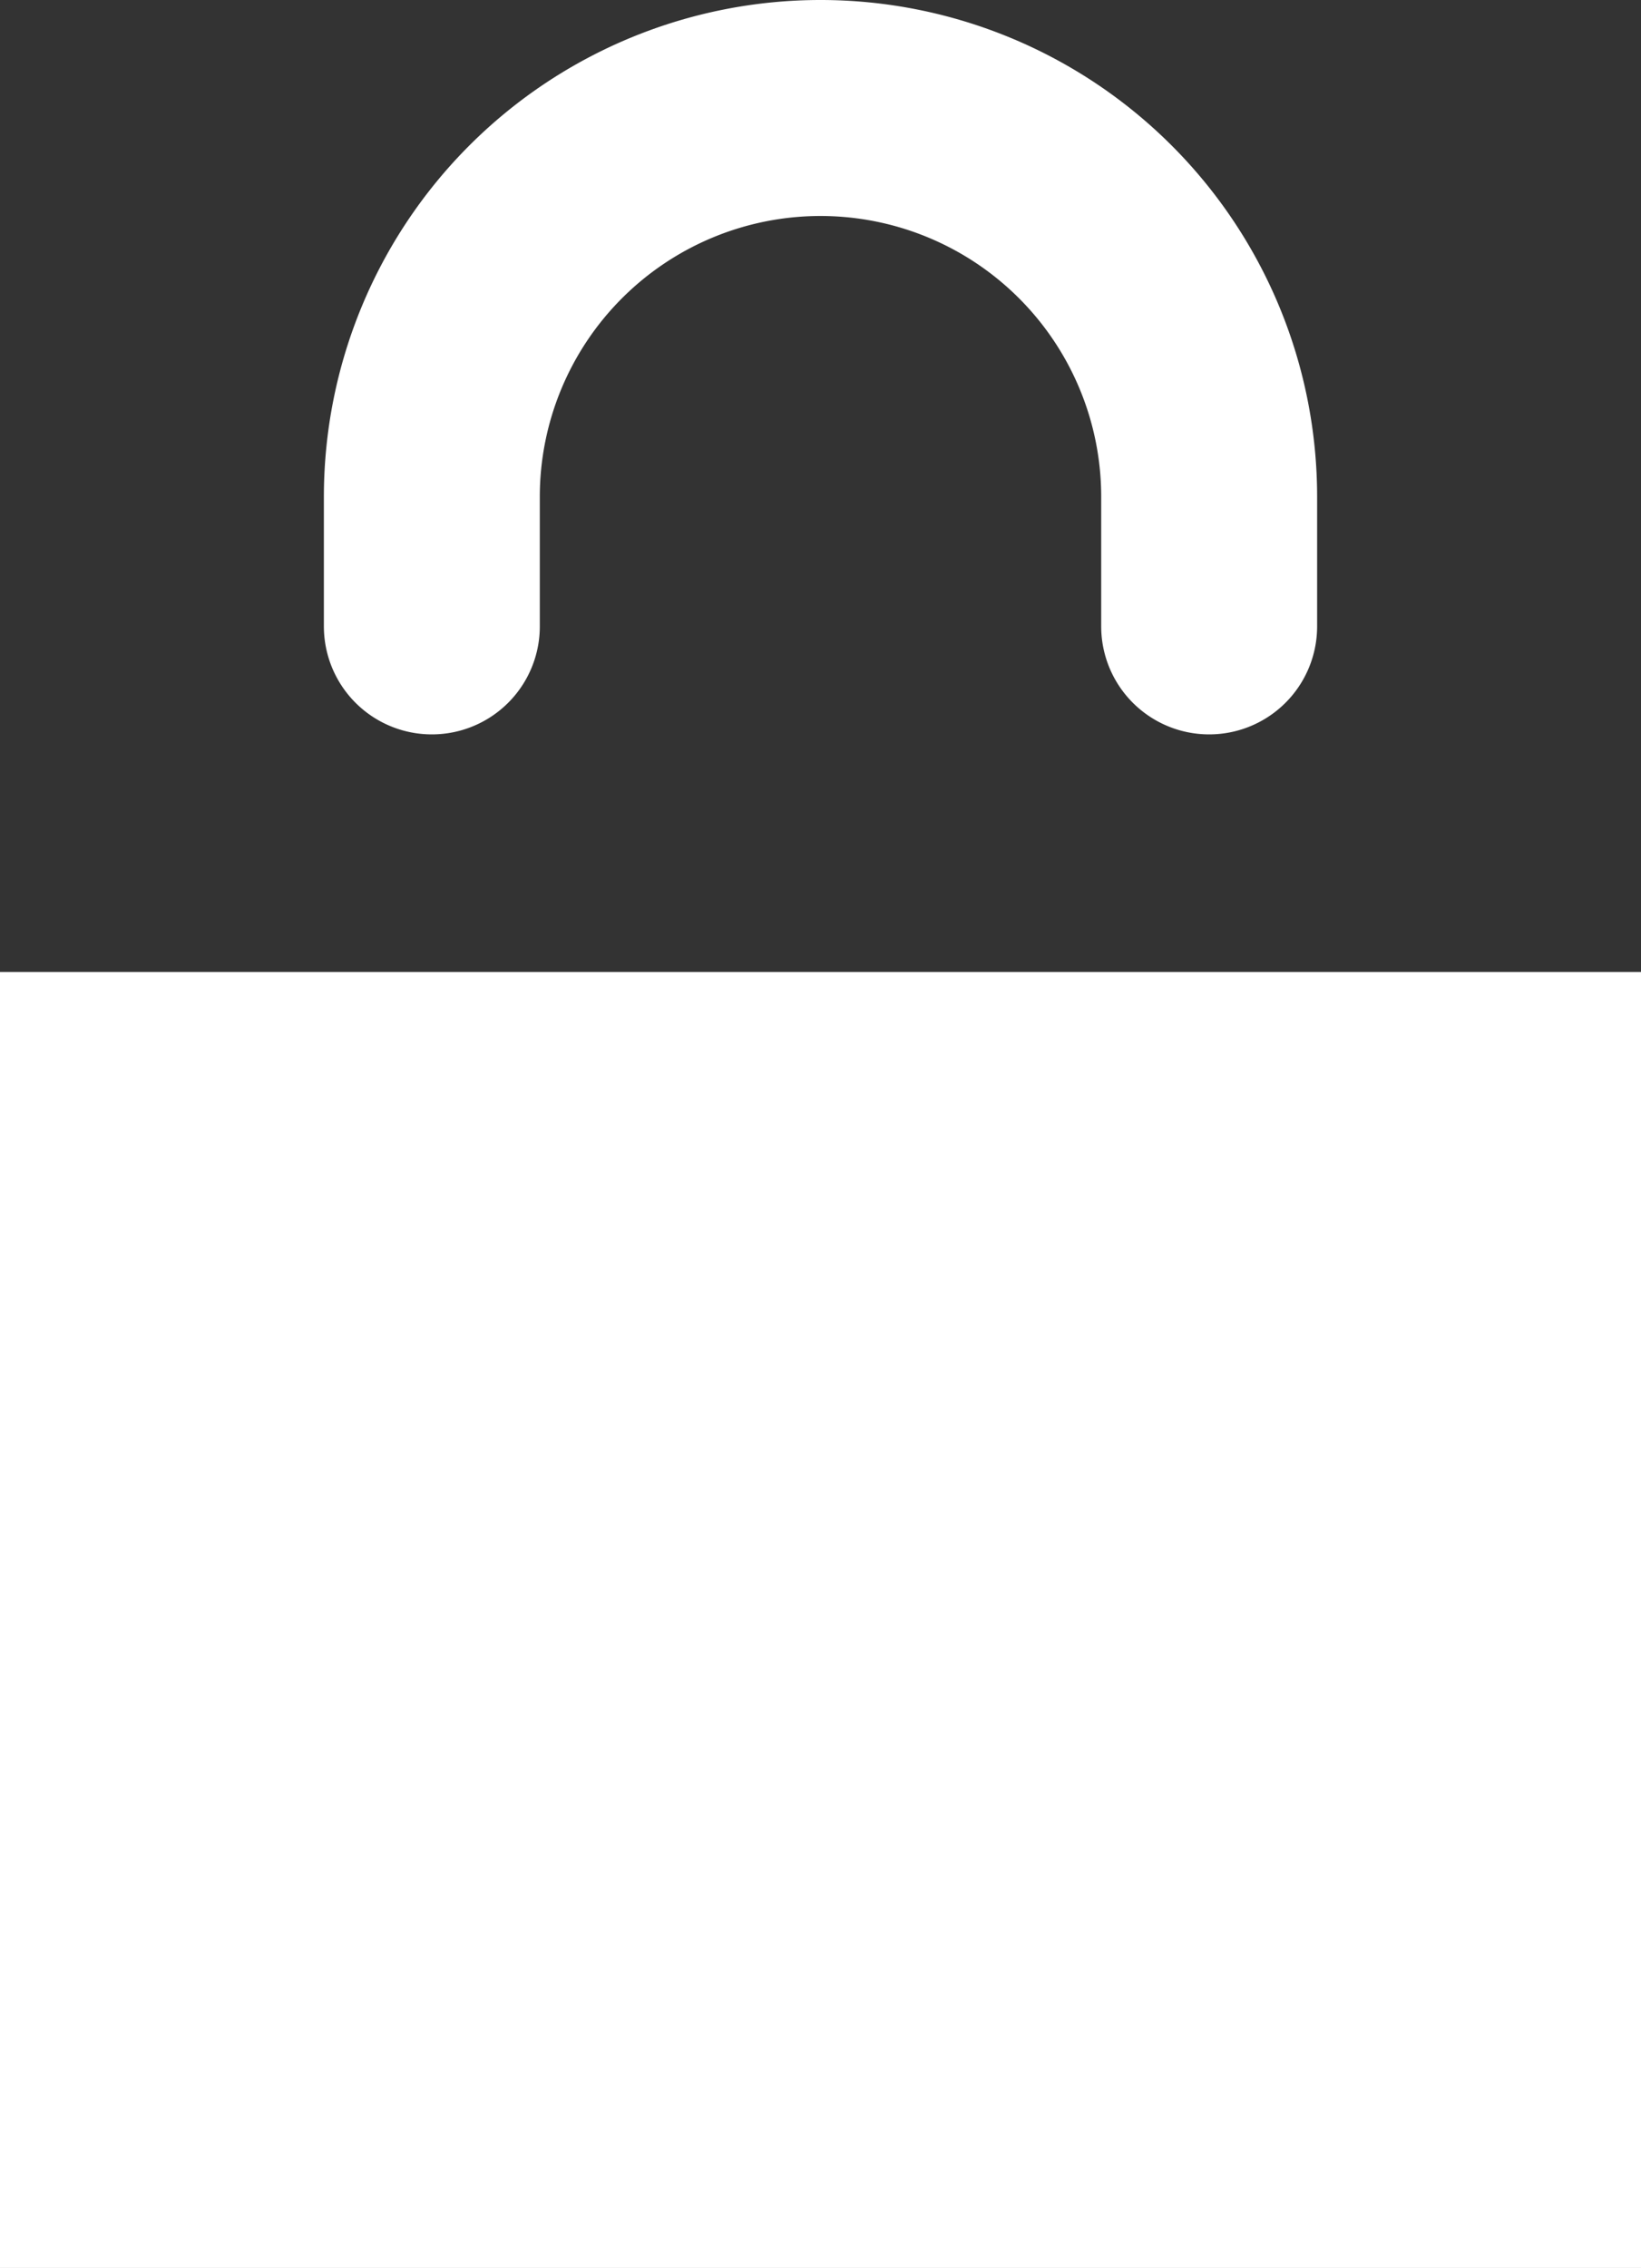 <svg id="icons" xmlns="http://www.w3.org/2000/svg" viewBox="0 0 19 26.25"><rect x="0" y="0" width="19" height="26.25" fill="#333333" stroke="none"/><defs><style>.cls-1{fill:#fff;}.cls-2{fill:none;stroke:#fff;stroke-linecap:round;stroke-linejoin:round;stroke-width:2.5px;}</style></defs><title>fullWhite-cart</title><rect class="cls-1" y="11.25" width="19" height="15"/><path class="cls-2" d="M532,3485.5V3484a4.5,4.5,0,0,1,9,0v1.5" transform="translate(-527 -3478.25)"/></svg>